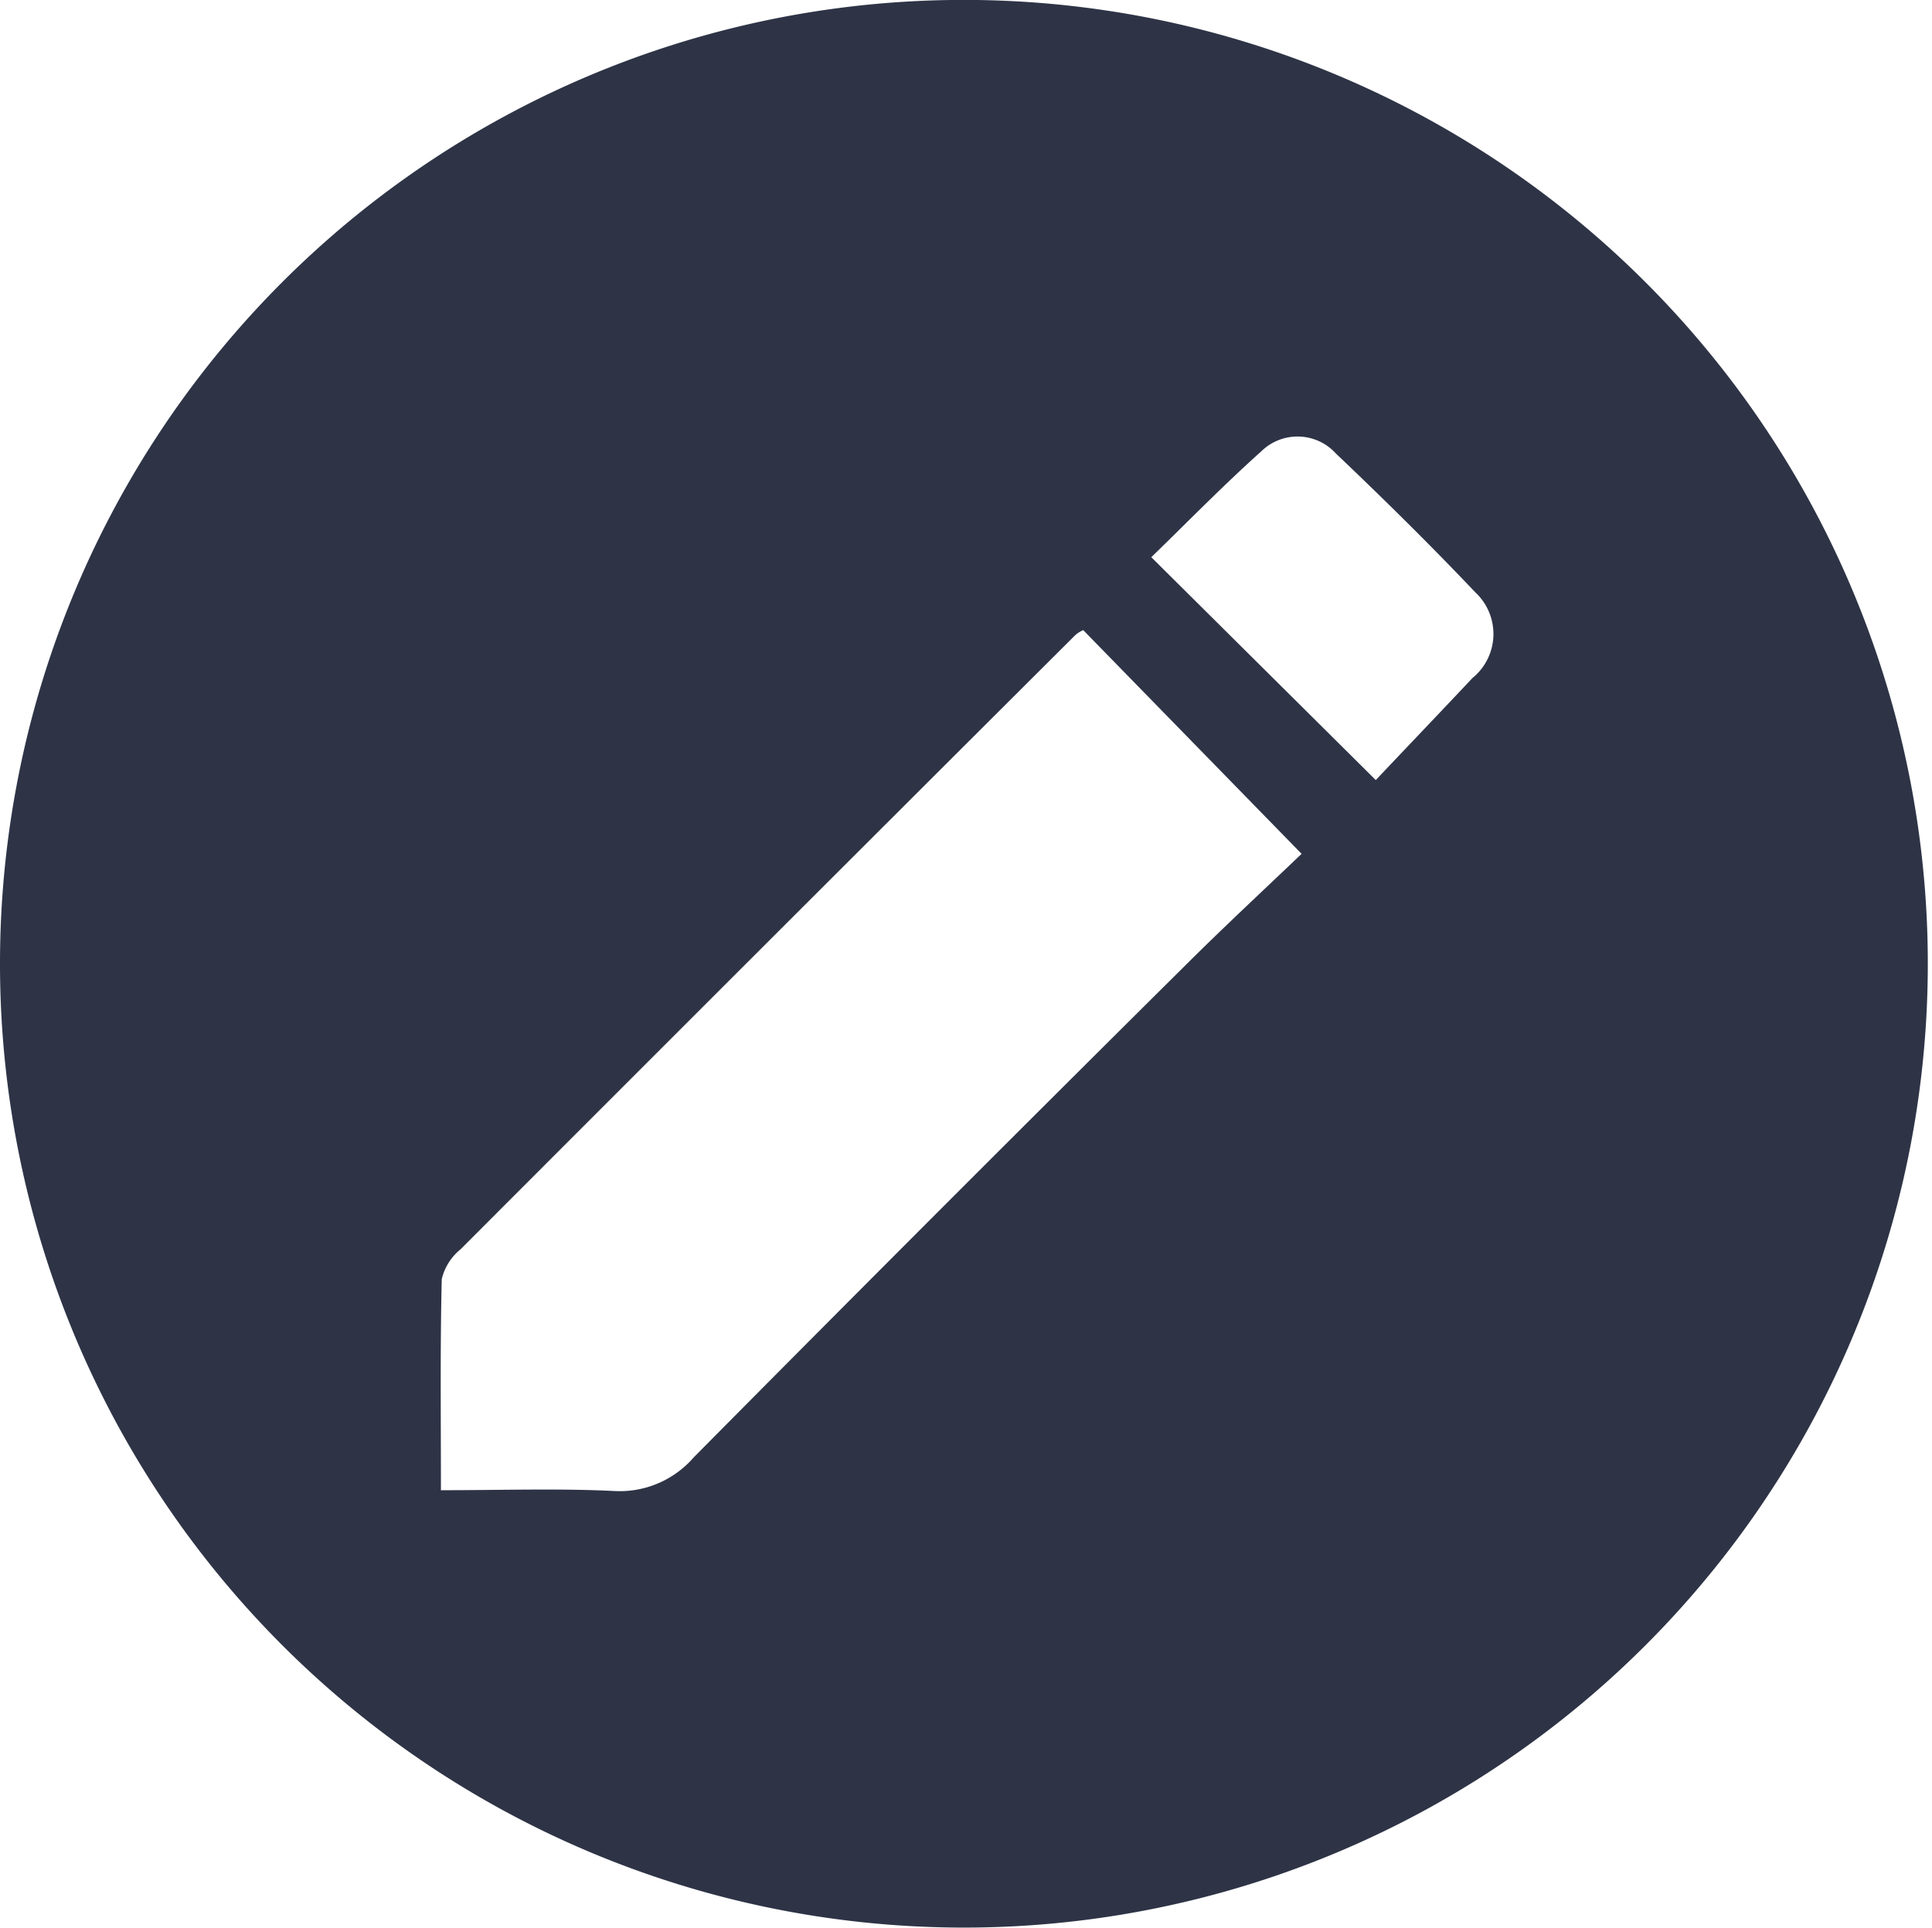 <svg xmlns="http://www.w3.org/2000/svg" xmlns:xlink="http://www.w3.org/1999/xlink" width="23.074" height="23.025" viewBox="0 0 23.074 23.025">
  <defs>
    <clipPath id="clip-path">
      <rect id="Rectangle_550" data-name="Rectangle 550" width="23.074" height="23.025" fill="#2e3446"/>
    </clipPath>
  </defs>
  <g id="Group_1527" data-name="Group 1527" clip-path="url(#clip-path)">
    <path id="Path_1539" data-name="Path 1539" d="M11.525,0A11.512,11.512,0,1,1,0,11.511,11.509,11.509,0,0,1,11.525,0M5.261,17.8c.729,0,1.4-.023,2.066.009a1.169,1.169,0,0,0,.957-.4q2.925-2.953,5.876-5.881c.474-.472.966-.928,1.385-1.329L12.937,7.527a.411.411,0,0,0-.089.054Q9.169,11.249,5.5,14.923a.651.651,0,0,0-.224.356c-.02.815-.01,1.63-.01,2.517M16.431,9.318c.378-.4.768-.807,1.154-1.218a.679.679,0,0,0,.035-1.024c-.539-.568-1.1-1.121-1.665-1.658a.619.619,0,0,0-.894-.024c-.458.41-.887.851-1.311,1.262l2.681,2.662" transform="translate(0 -0.001)" fill="#2e3446"/>
  </g>
</svg>
